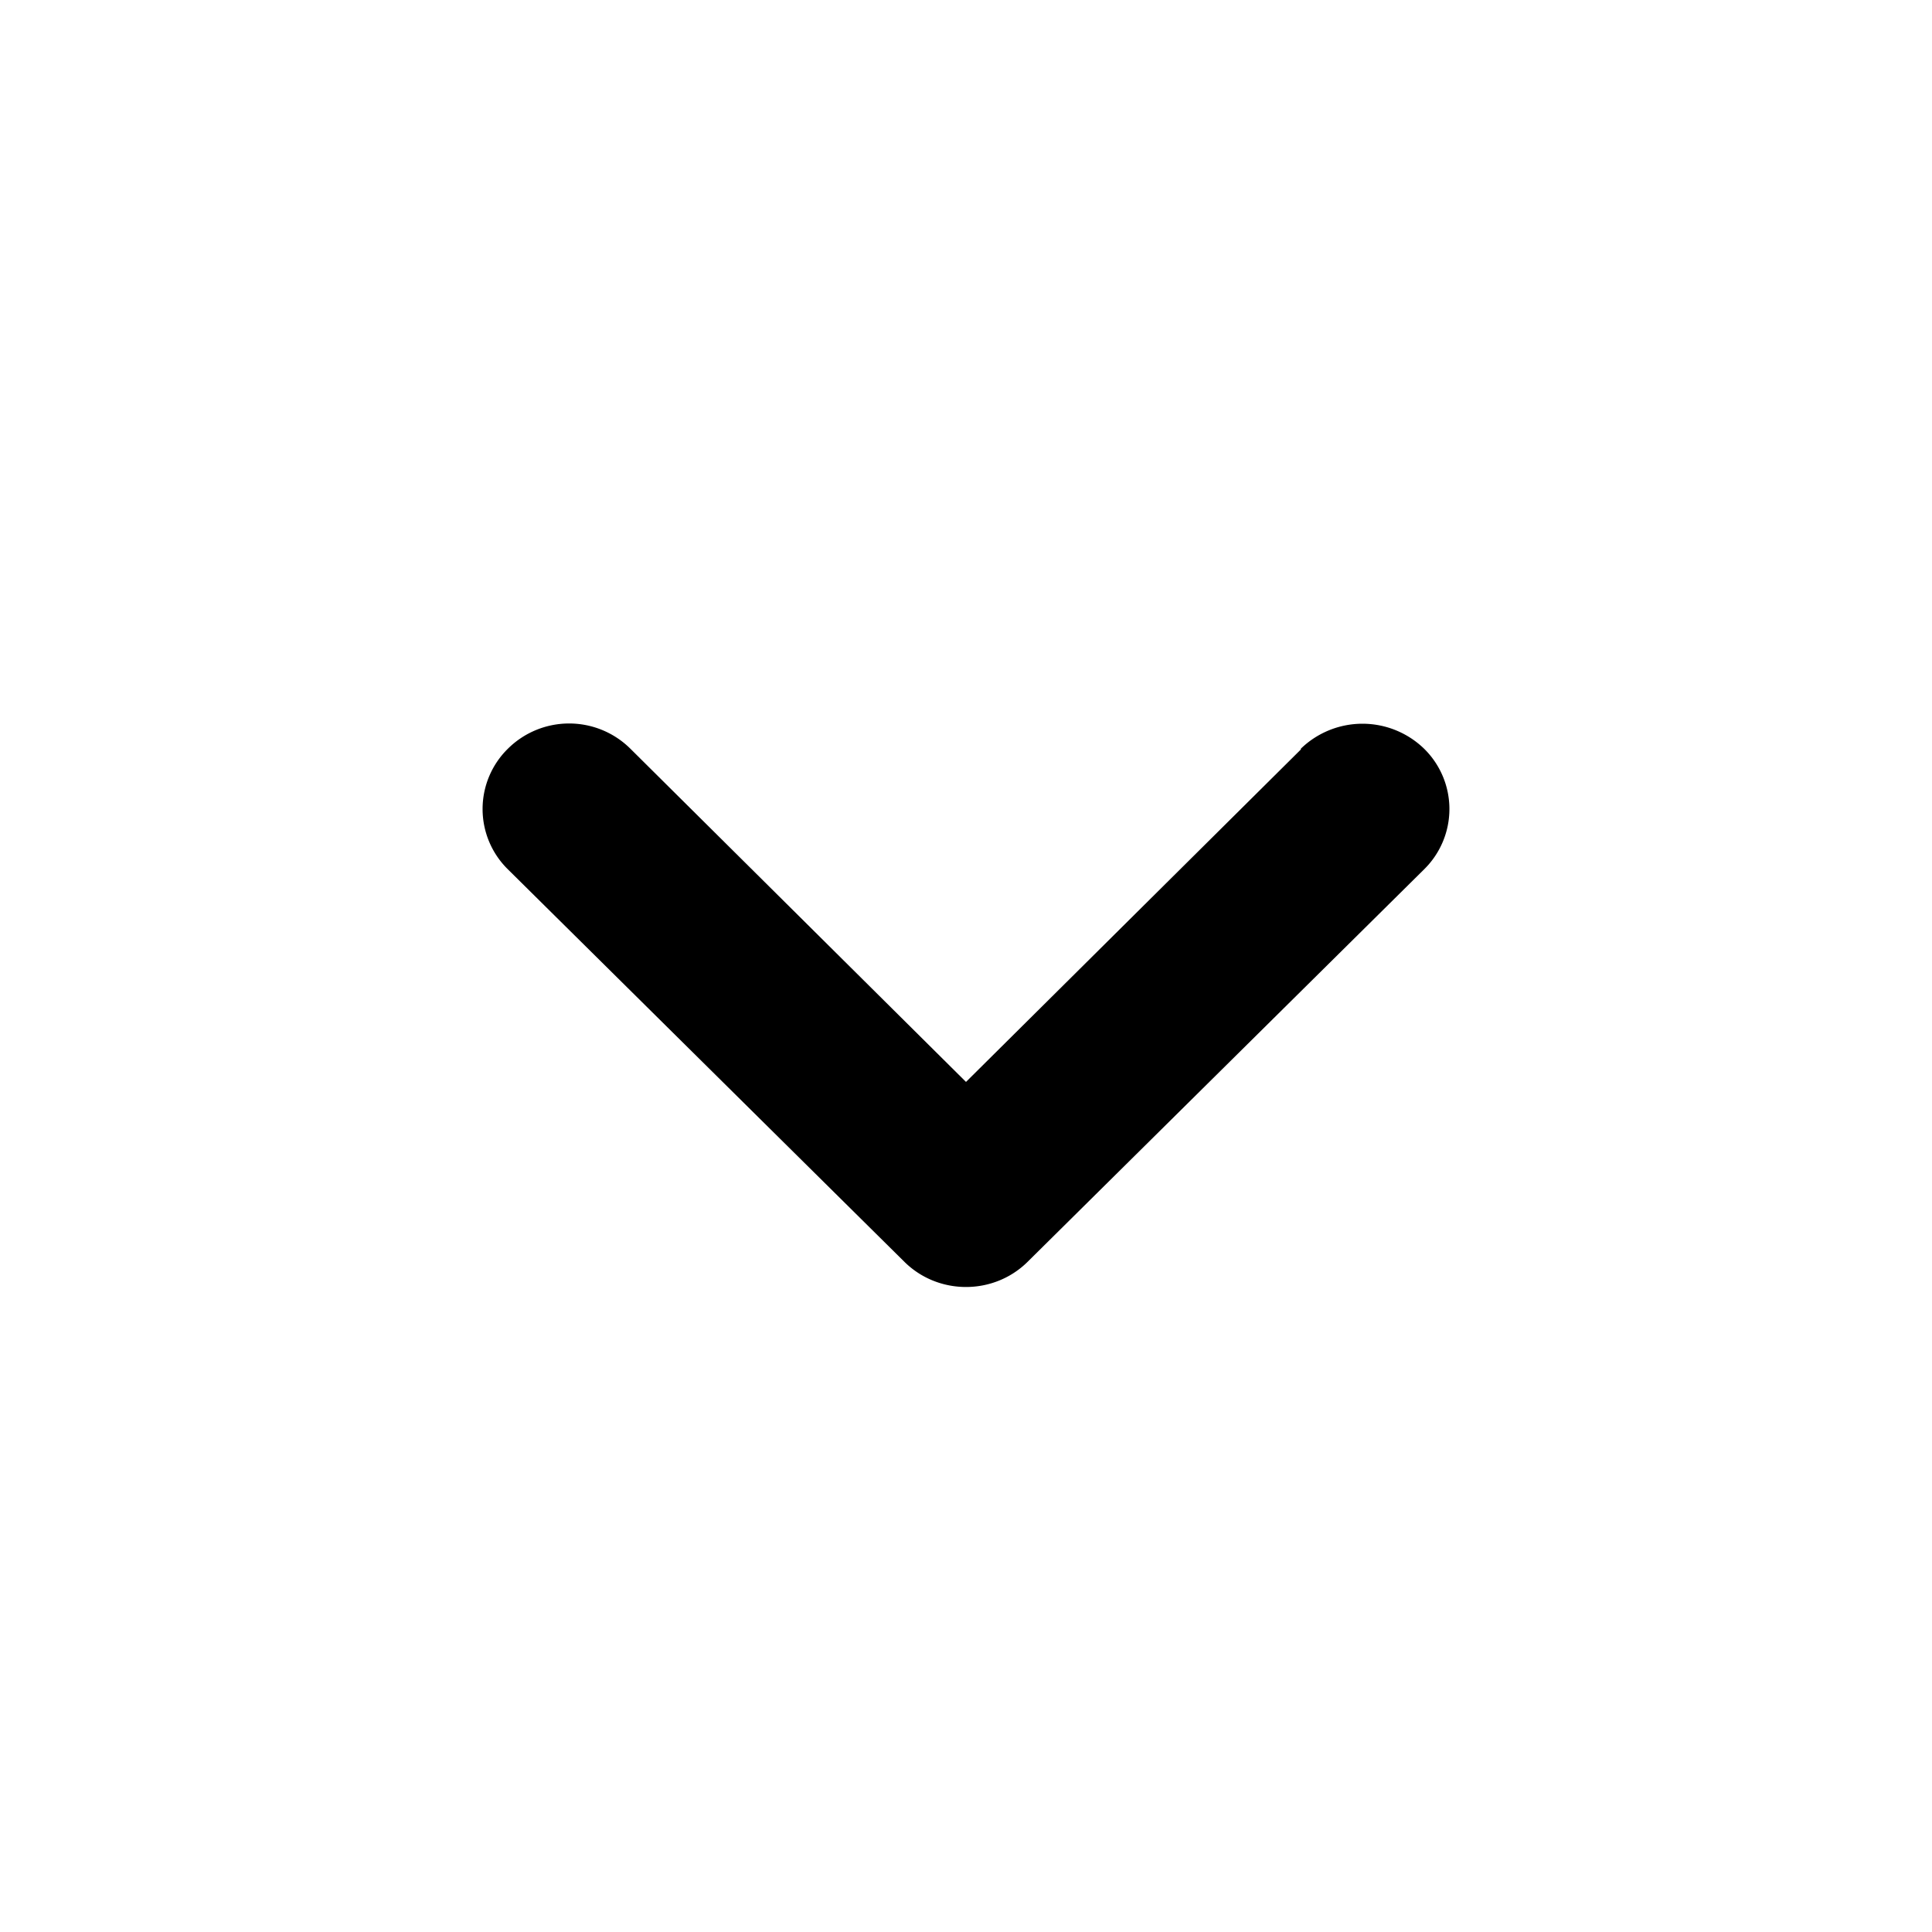 <svg class="uitk-icon uitk-icon-trailing uitk-icon-small" aria-describedby="header-menu-expand_more-description" role="img" viewBox="0 0 24 24" xmlns="http://www.w3.org/2000/svg" xmlns:xlink="http://www.w3.org/1999/xlink"><desc id="header-menu-expand_more-description">Shop travel</desc><path fill-rule="evenodd" d="M16.16 9.31 12 13.44 7.83 9.3a1.08 1.08 0 0 0-1.52 0 1.05 1.05 0 0 0 0 1.5l4.93 4.88c.42.41 1.1.41 1.52 0l4.93-4.88a1.05 1.05 0 0 0 0-1.5 1.1 1.1 0 0 0-1.53 0z" clip-rule="evenodd"/></svg>